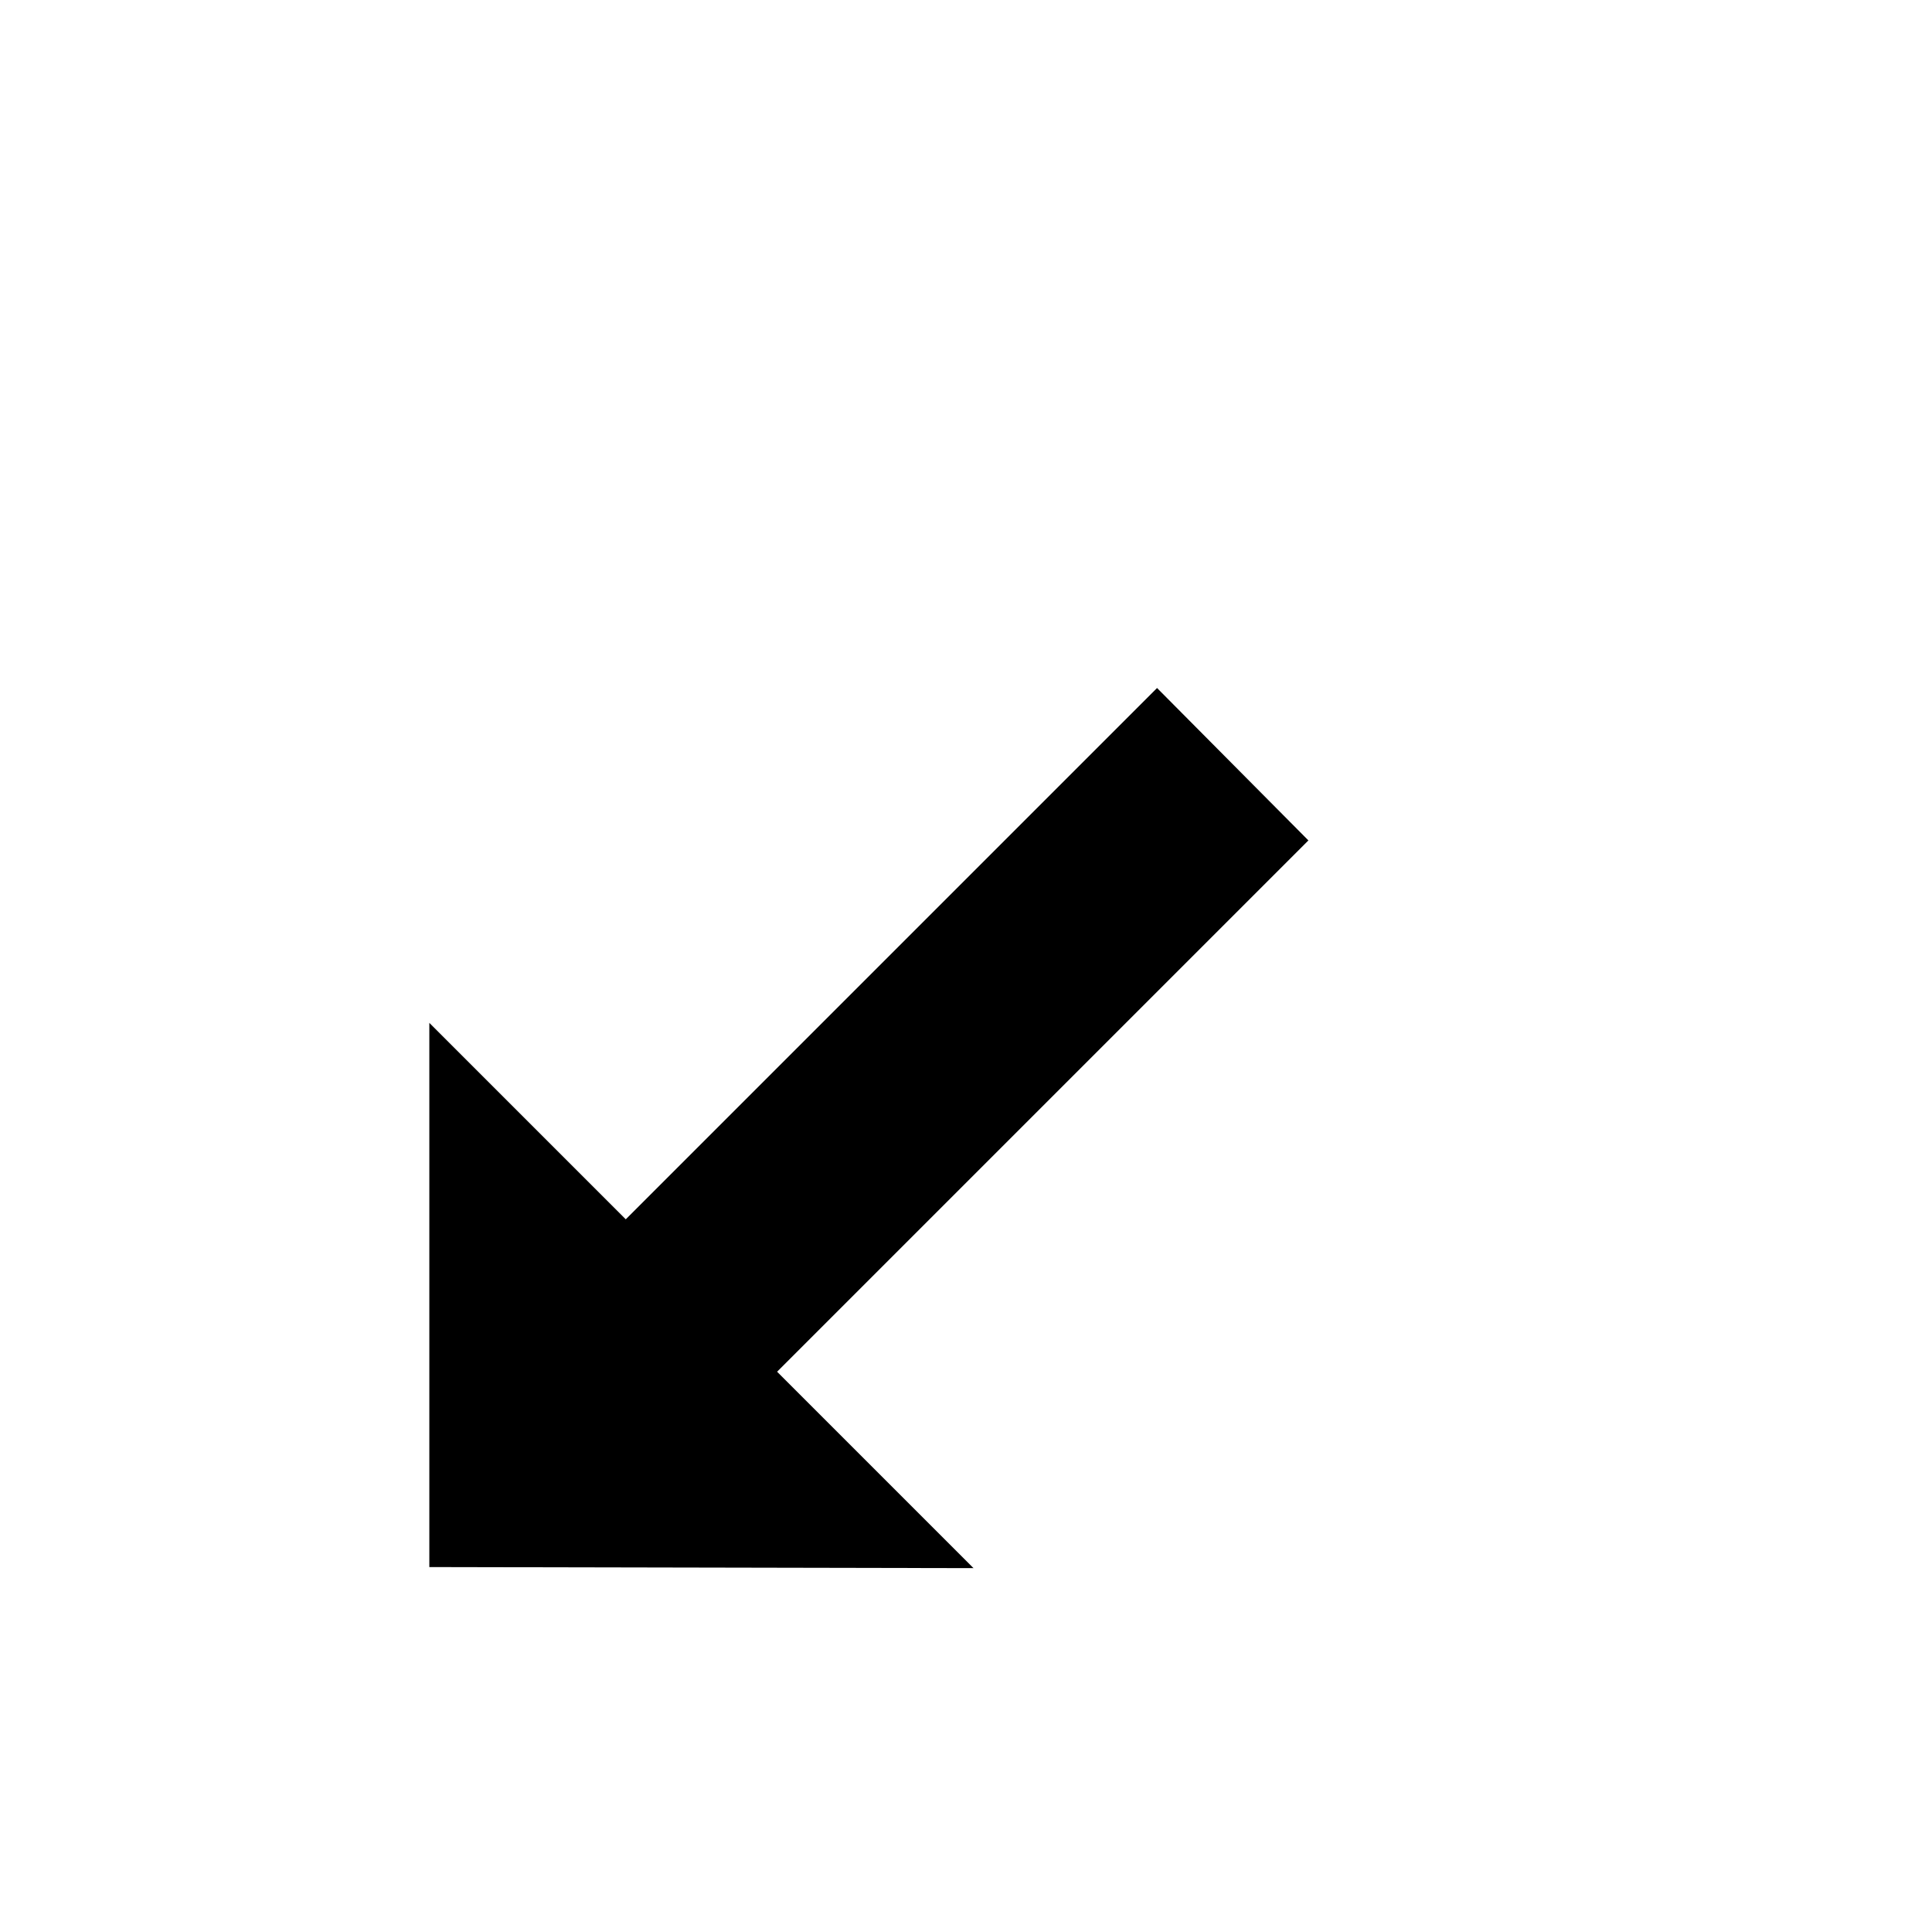 <svg width="18" height="18" viewBox="0 0 18 18" xmlns="http://www.w3.org/2000/svg"><title>Cursor/ResizeW/South-West</title><defs><filter x="-29.1%" y="-20%" width="158.2%" height="158.2%" filterUnits="objectBoundingBox" id="a"><feOffset dy="1" in="SourceAlpha" result="shadowOffsetOuter1"/><feGaussianBlur stdDeviation=".9" in="shadowOffsetOuter1" result="shadowBlurOuter1"/><feColorMatrix values="0 0 0 0 0 0 0 0 0 0 0 0 0 0 0 0 0 0 0.65 0" in="shadowBlurOuter1" result="shadowMatrixOuter1"/><feMerge><feMergeNode in="shadowMatrixOuter1"/><feMergeNode in="SourceGraphic"/></feMerge></filter></defs><g filter="url(#a)" transform="translate(3 4)" fill-rule="nonzero" fill="none"><path fill="#FFF" d="M2.83 4.95L0 2.12v8.48l8.48.01-2.82-2.83 4.95-4.95L7.78 0z"/><path fill="#000" d="M9.19 2.83L4.24 7.78l1.83 1.83L1 9.6V4.53l1.83 1.83 4.95-4.95z"/></g></svg>